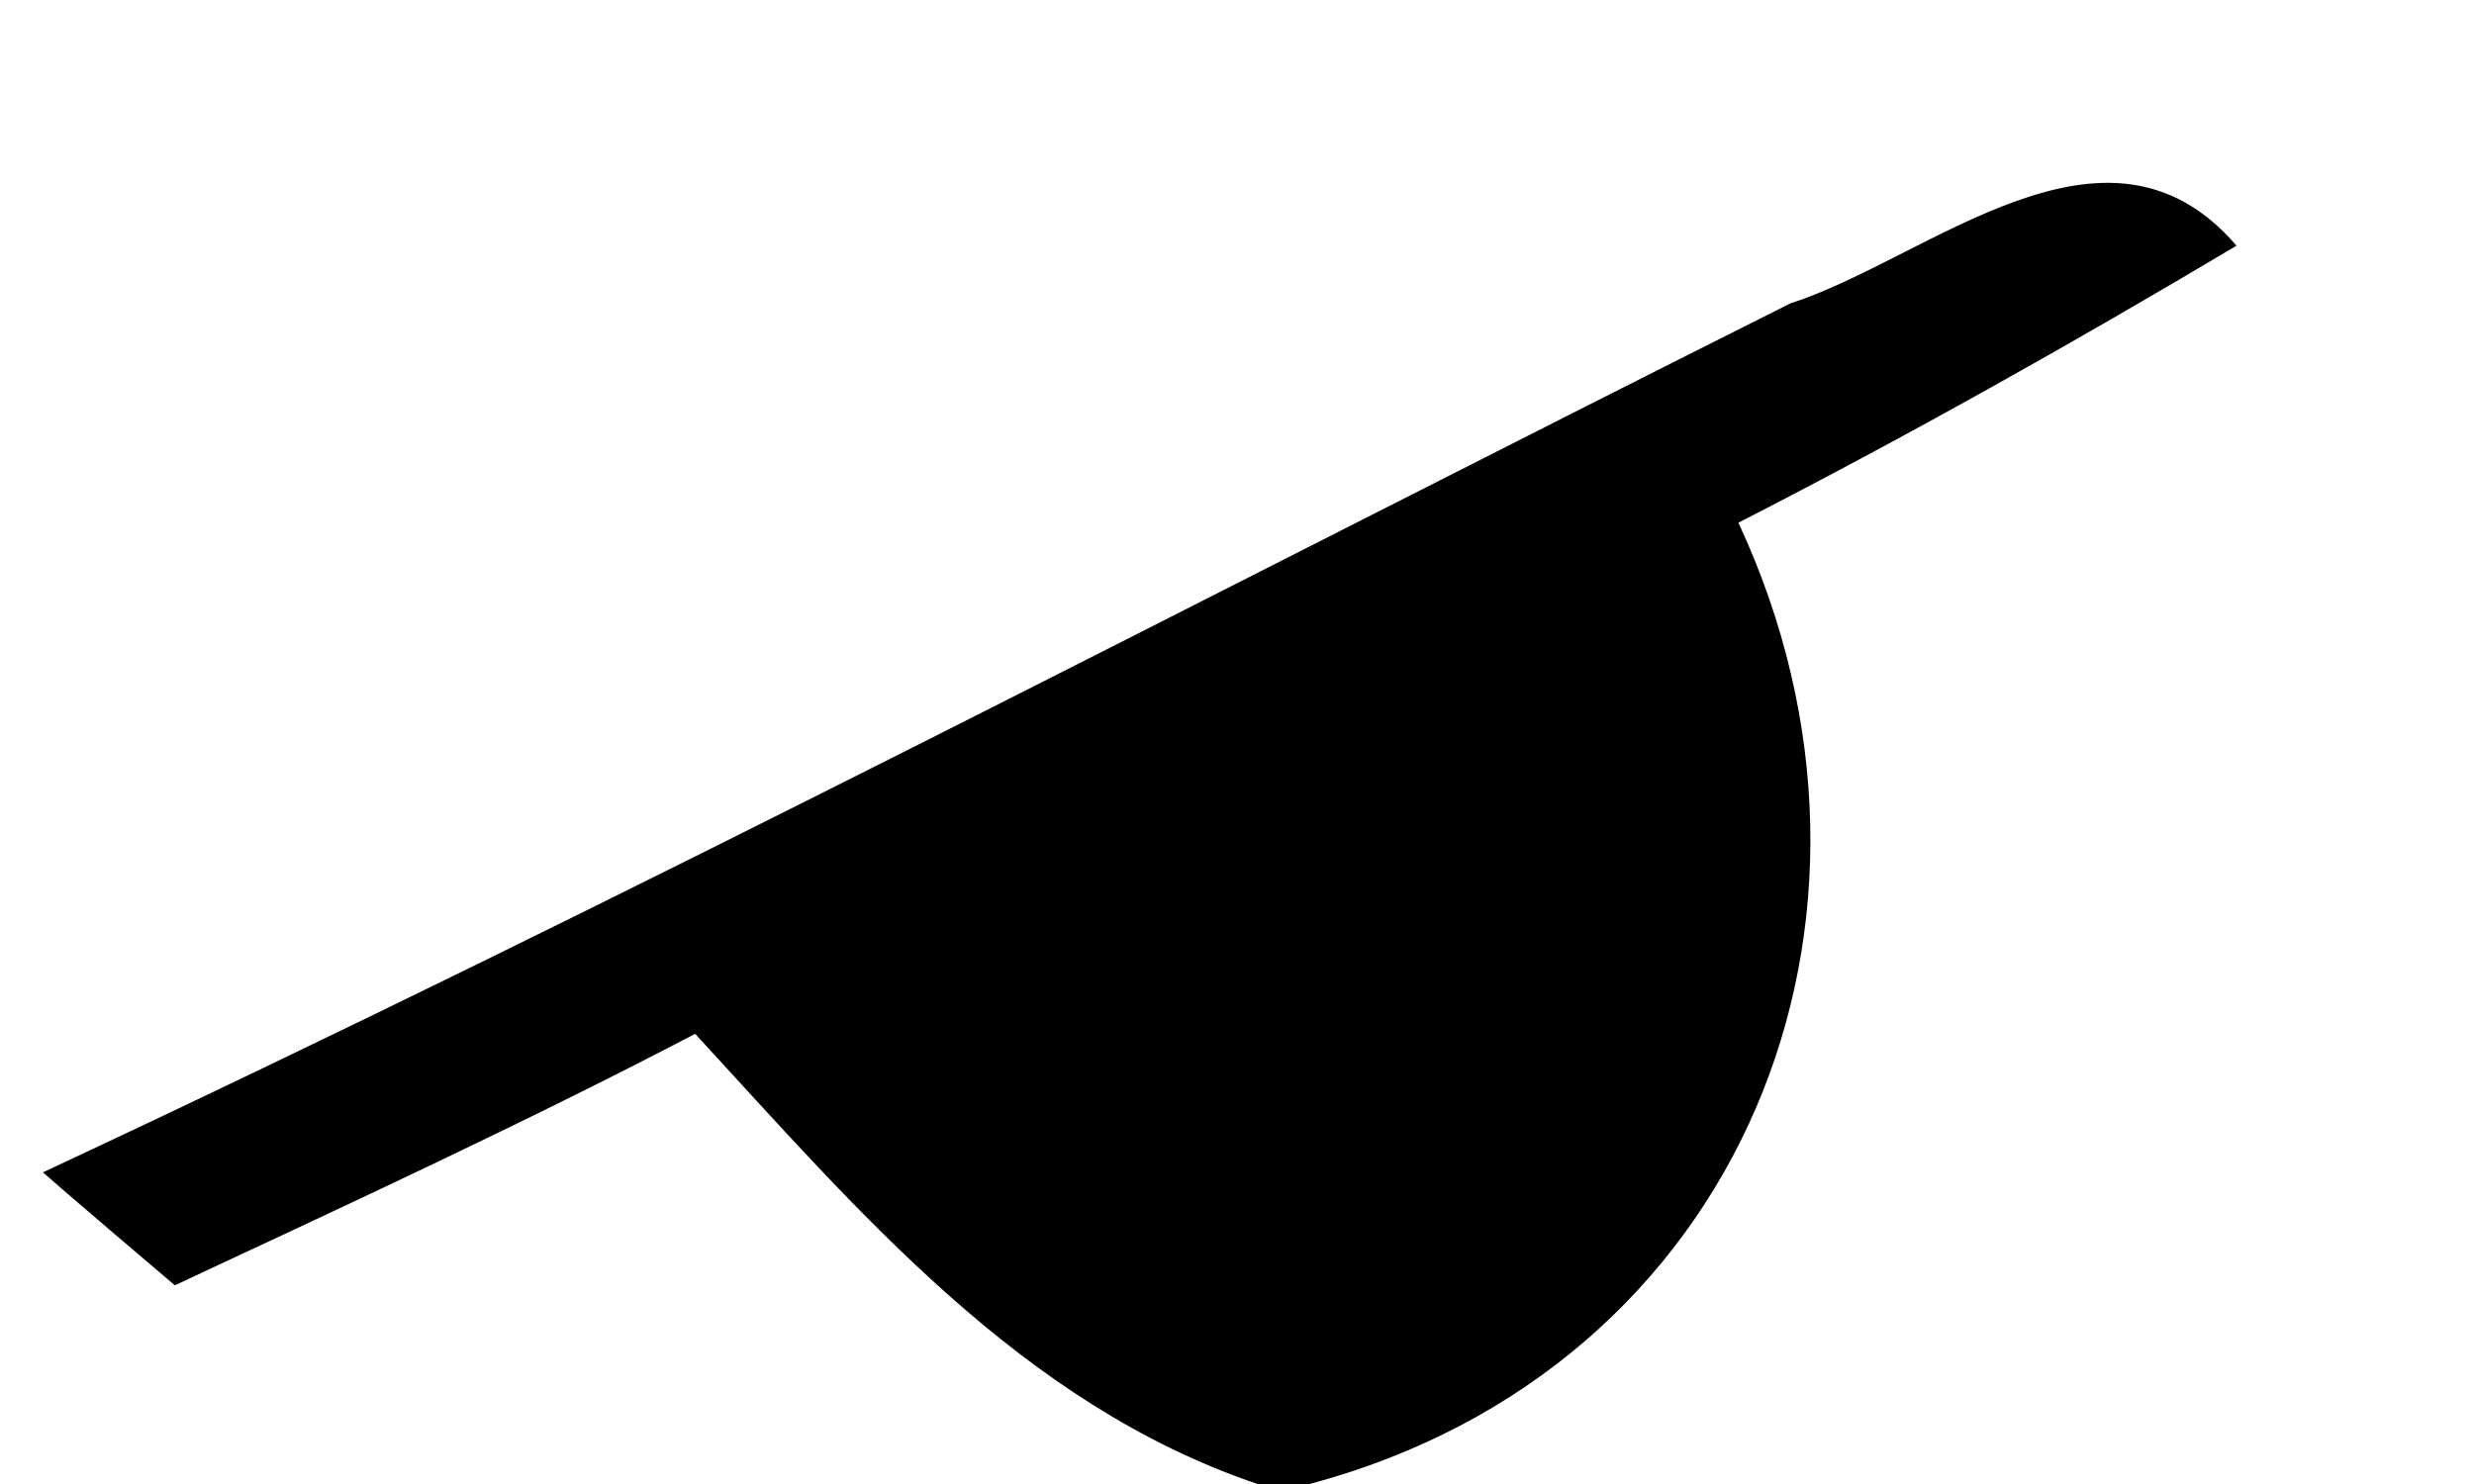 <?xml version="1.0" encoding="UTF-8" ?>
<!DOCTYPE svg PUBLIC "-//W3C//DTD SVG 1.1//EN" "http://www.w3.org/Graphics/SVG/1.1/DTD/svg11.dtd">
<svg width="30pt" height="18pt" viewBox="0 0 30 18" version="1.1" xmlns="http://www.w3.org/2000/svg">
<g id="#000000ff">
<path fill="#000000" opacity="1.00" d=" M 21.71 3.68 C 23.39 3.14 25.54 1.14 27.12 2.98 C 25.14 4.16 23.13 5.29 21.08 6.34 C 23.32 11.15 21.13 16.60 15.88 18.00 L 15.25 18.00 C 12.38 17.03 10.41 14.69 8.43 12.54 C 6.36 13.62 4.24 14.60 2.12 15.59 C 1.72 15.25 0.92 14.57 0.52 14.22 C 7.67 10.88 14.65 7.22 21.71 3.68 Z" />
</g>
</svg>
